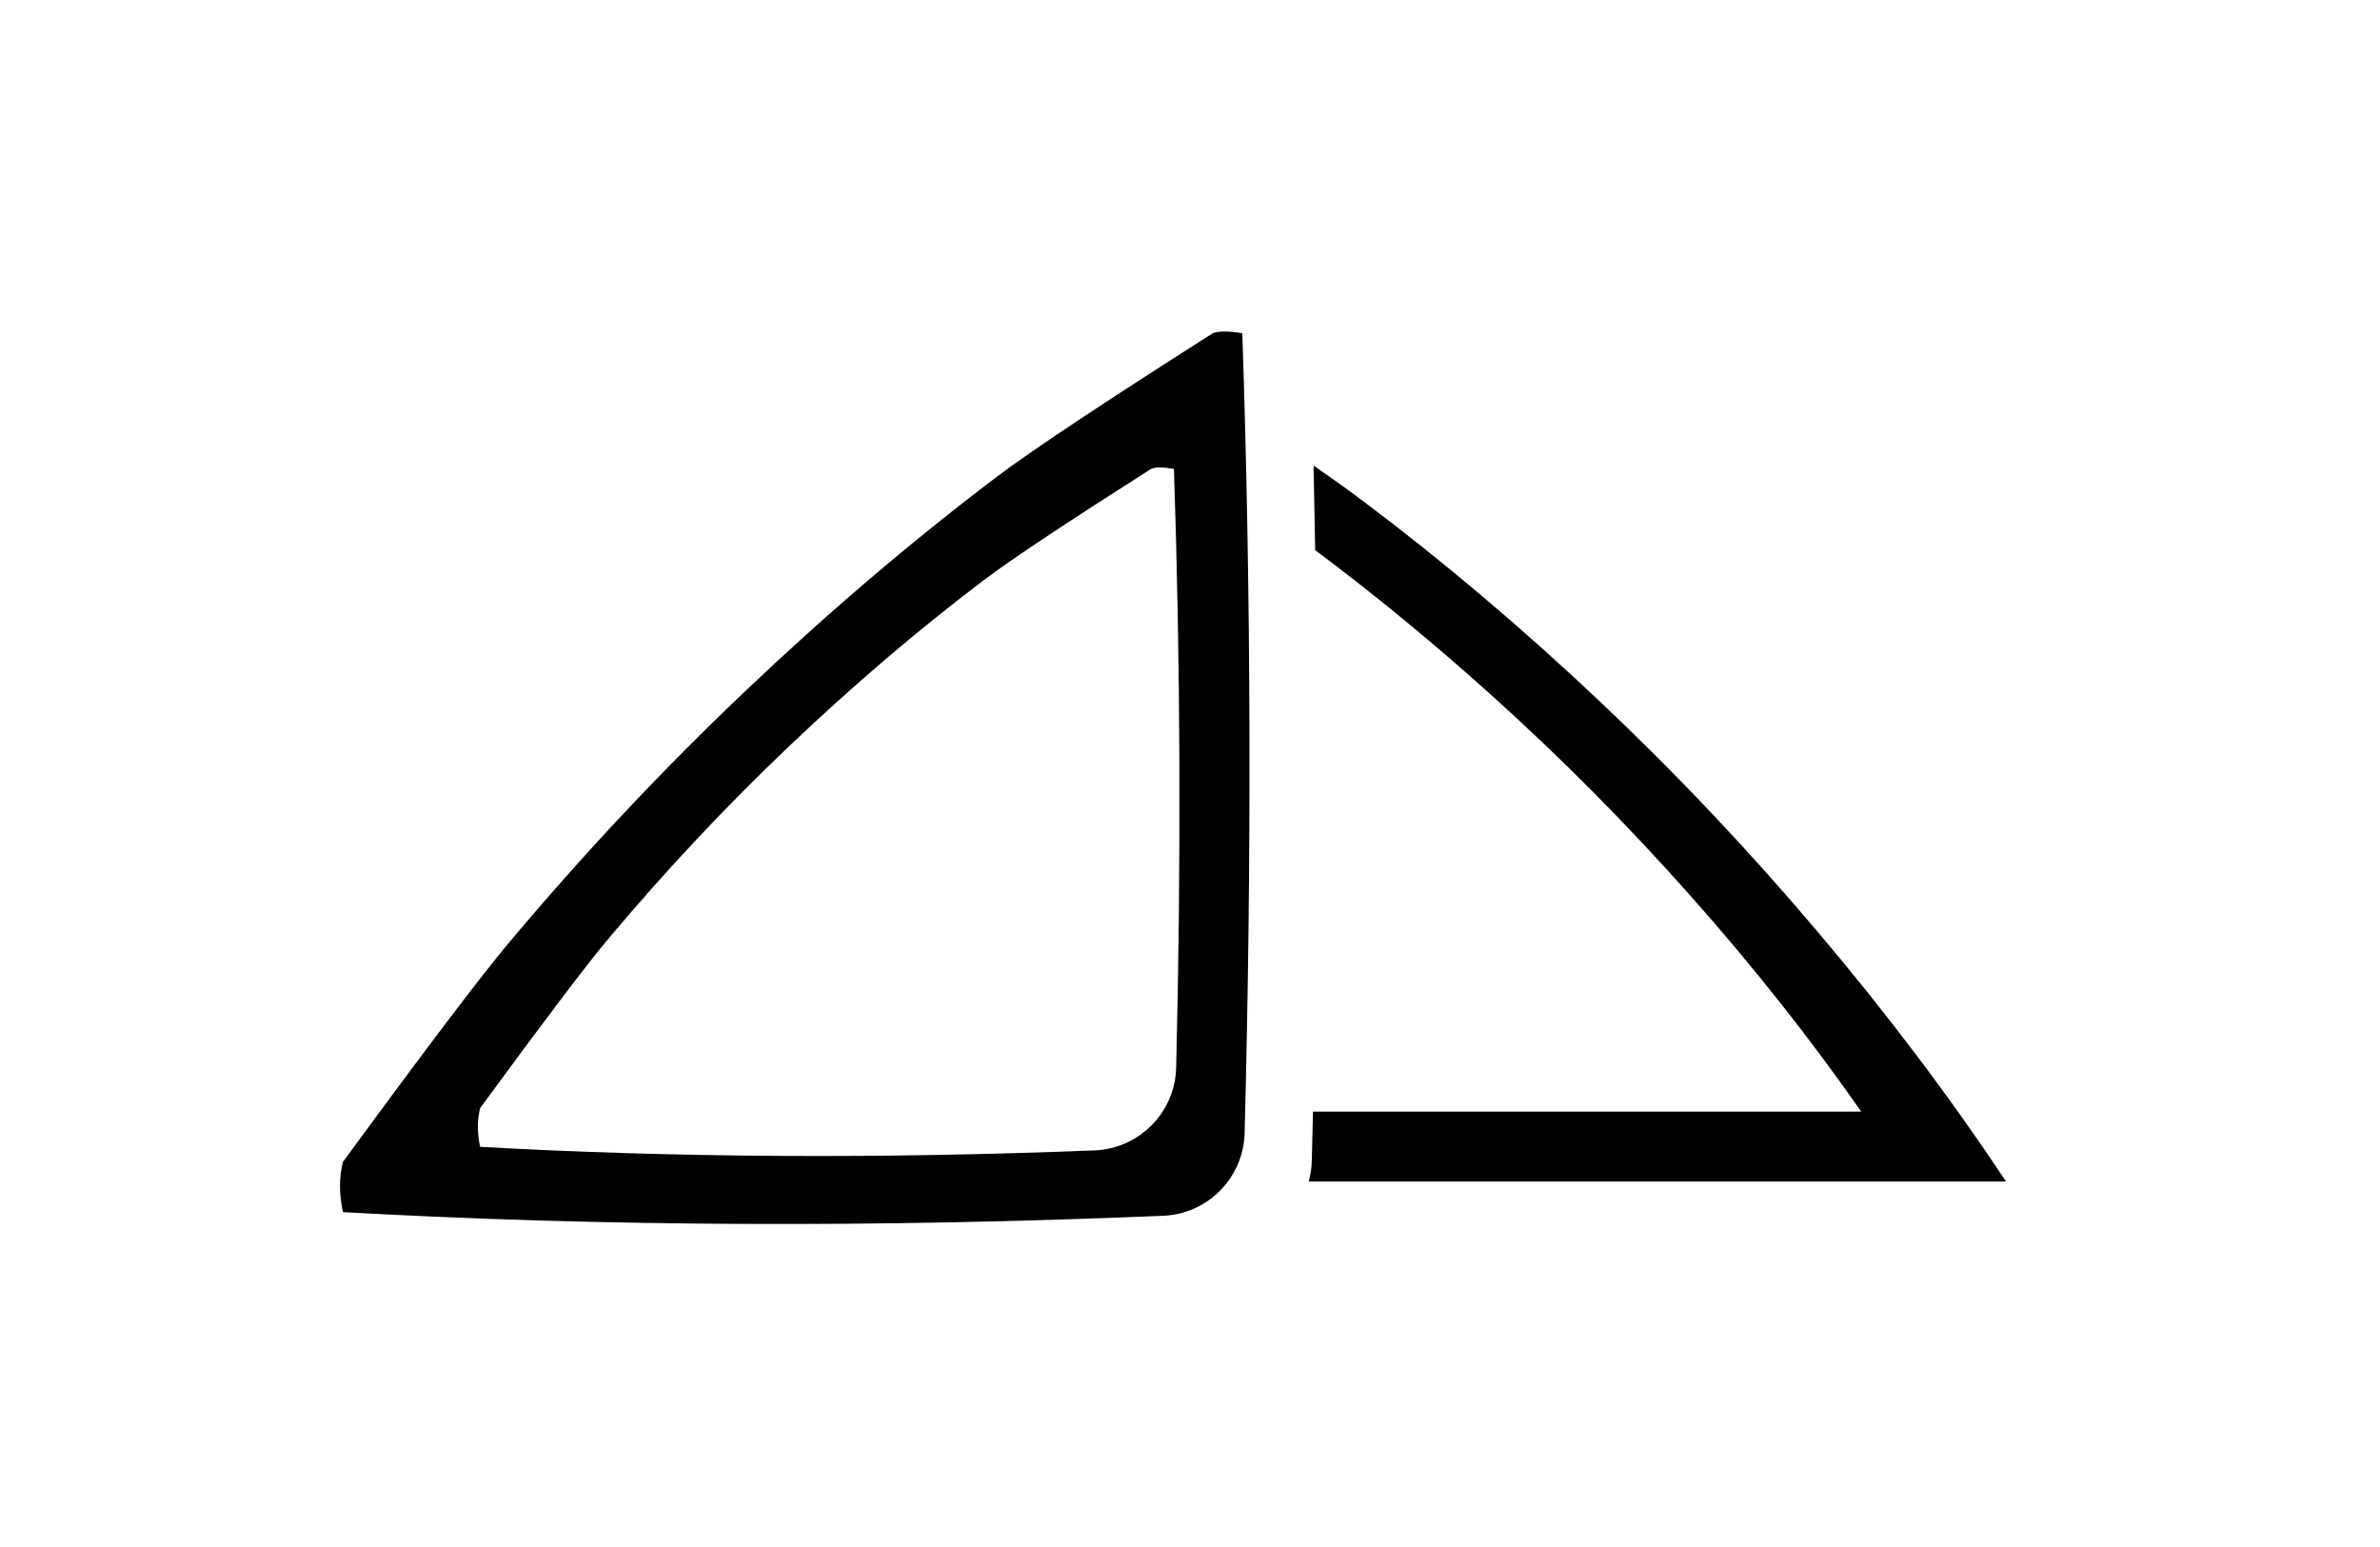 <svg viewBox="0 0 280 182"><g id="OutlineLogoIconOnly" fill="currentColor"><path d="M40.347,142.604 C39.884,140.466 39.884,138.497 40.347,136.696 C50.022,123.487 56.528,114.895 59.866,110.917 C68.645,100.458 77.888,90.613 87.597,81.384 C97.305,72.155 107.168,63.746 117.186,56.158 C121.22,53.102 129.714,47.453 142.67,39.21 C143.343,38.93 144.505,38.93 146.156,39.21 C147.183,69.678 147.273,101.043 146.425,133.304 L146.425,133.304 C146.287,138.56 142.102,142.812 136.848,143.033 C103.05,144.452 70.883,144.309 40.347,142.604 Z M56.486,134.923 C79.392,136.202 103.486,136.342 128.771,135.342 C134.041,135.133 138.243,130.868 138.373,125.596 L138.373,125.596 C138.967,101.466 138.879,77.988 138.11,55.162 C136.836,54.946 135.94,54.946 135.421,55.162 C125.427,61.521 118.874,65.879 115.762,68.236 C108.034,74.09 100.425,80.577 92.936,87.696 C85.447,94.816 78.316,102.41 71.544,110.479 C68.969,113.547 63.95,120.176 56.486,130.365 C56.129,131.755 56.129,133.274 56.486,134.923 Z" id="Combined-Shape"></path><path d="M154.727,64.722 C154.674,61.398 154.61,58.085 154.536,54.781 C156.722,56.285 158.689,57.694 160.437,59.008 C169.78,66.03 178.979,73.81 188.033,82.351 C197.087,90.891 205.707,100 213.895,109.679 C222.082,119.358 229.45,129.131 236,139 L153.966,139 C154.182,138.225 154.307,137.412 154.329,136.574 L154.329,136.574 C154.38,134.64 154.428,132.709 154.473,130.781 L218.966,130.781 C213.009,122.226 206.307,113.754 198.861,105.363 C191.414,96.973 183.574,89.076 175.339,81.673 C168.557,75.576 161.687,69.926 154.727,64.722 Z" id="Combined-Shape"></path></g></svg>